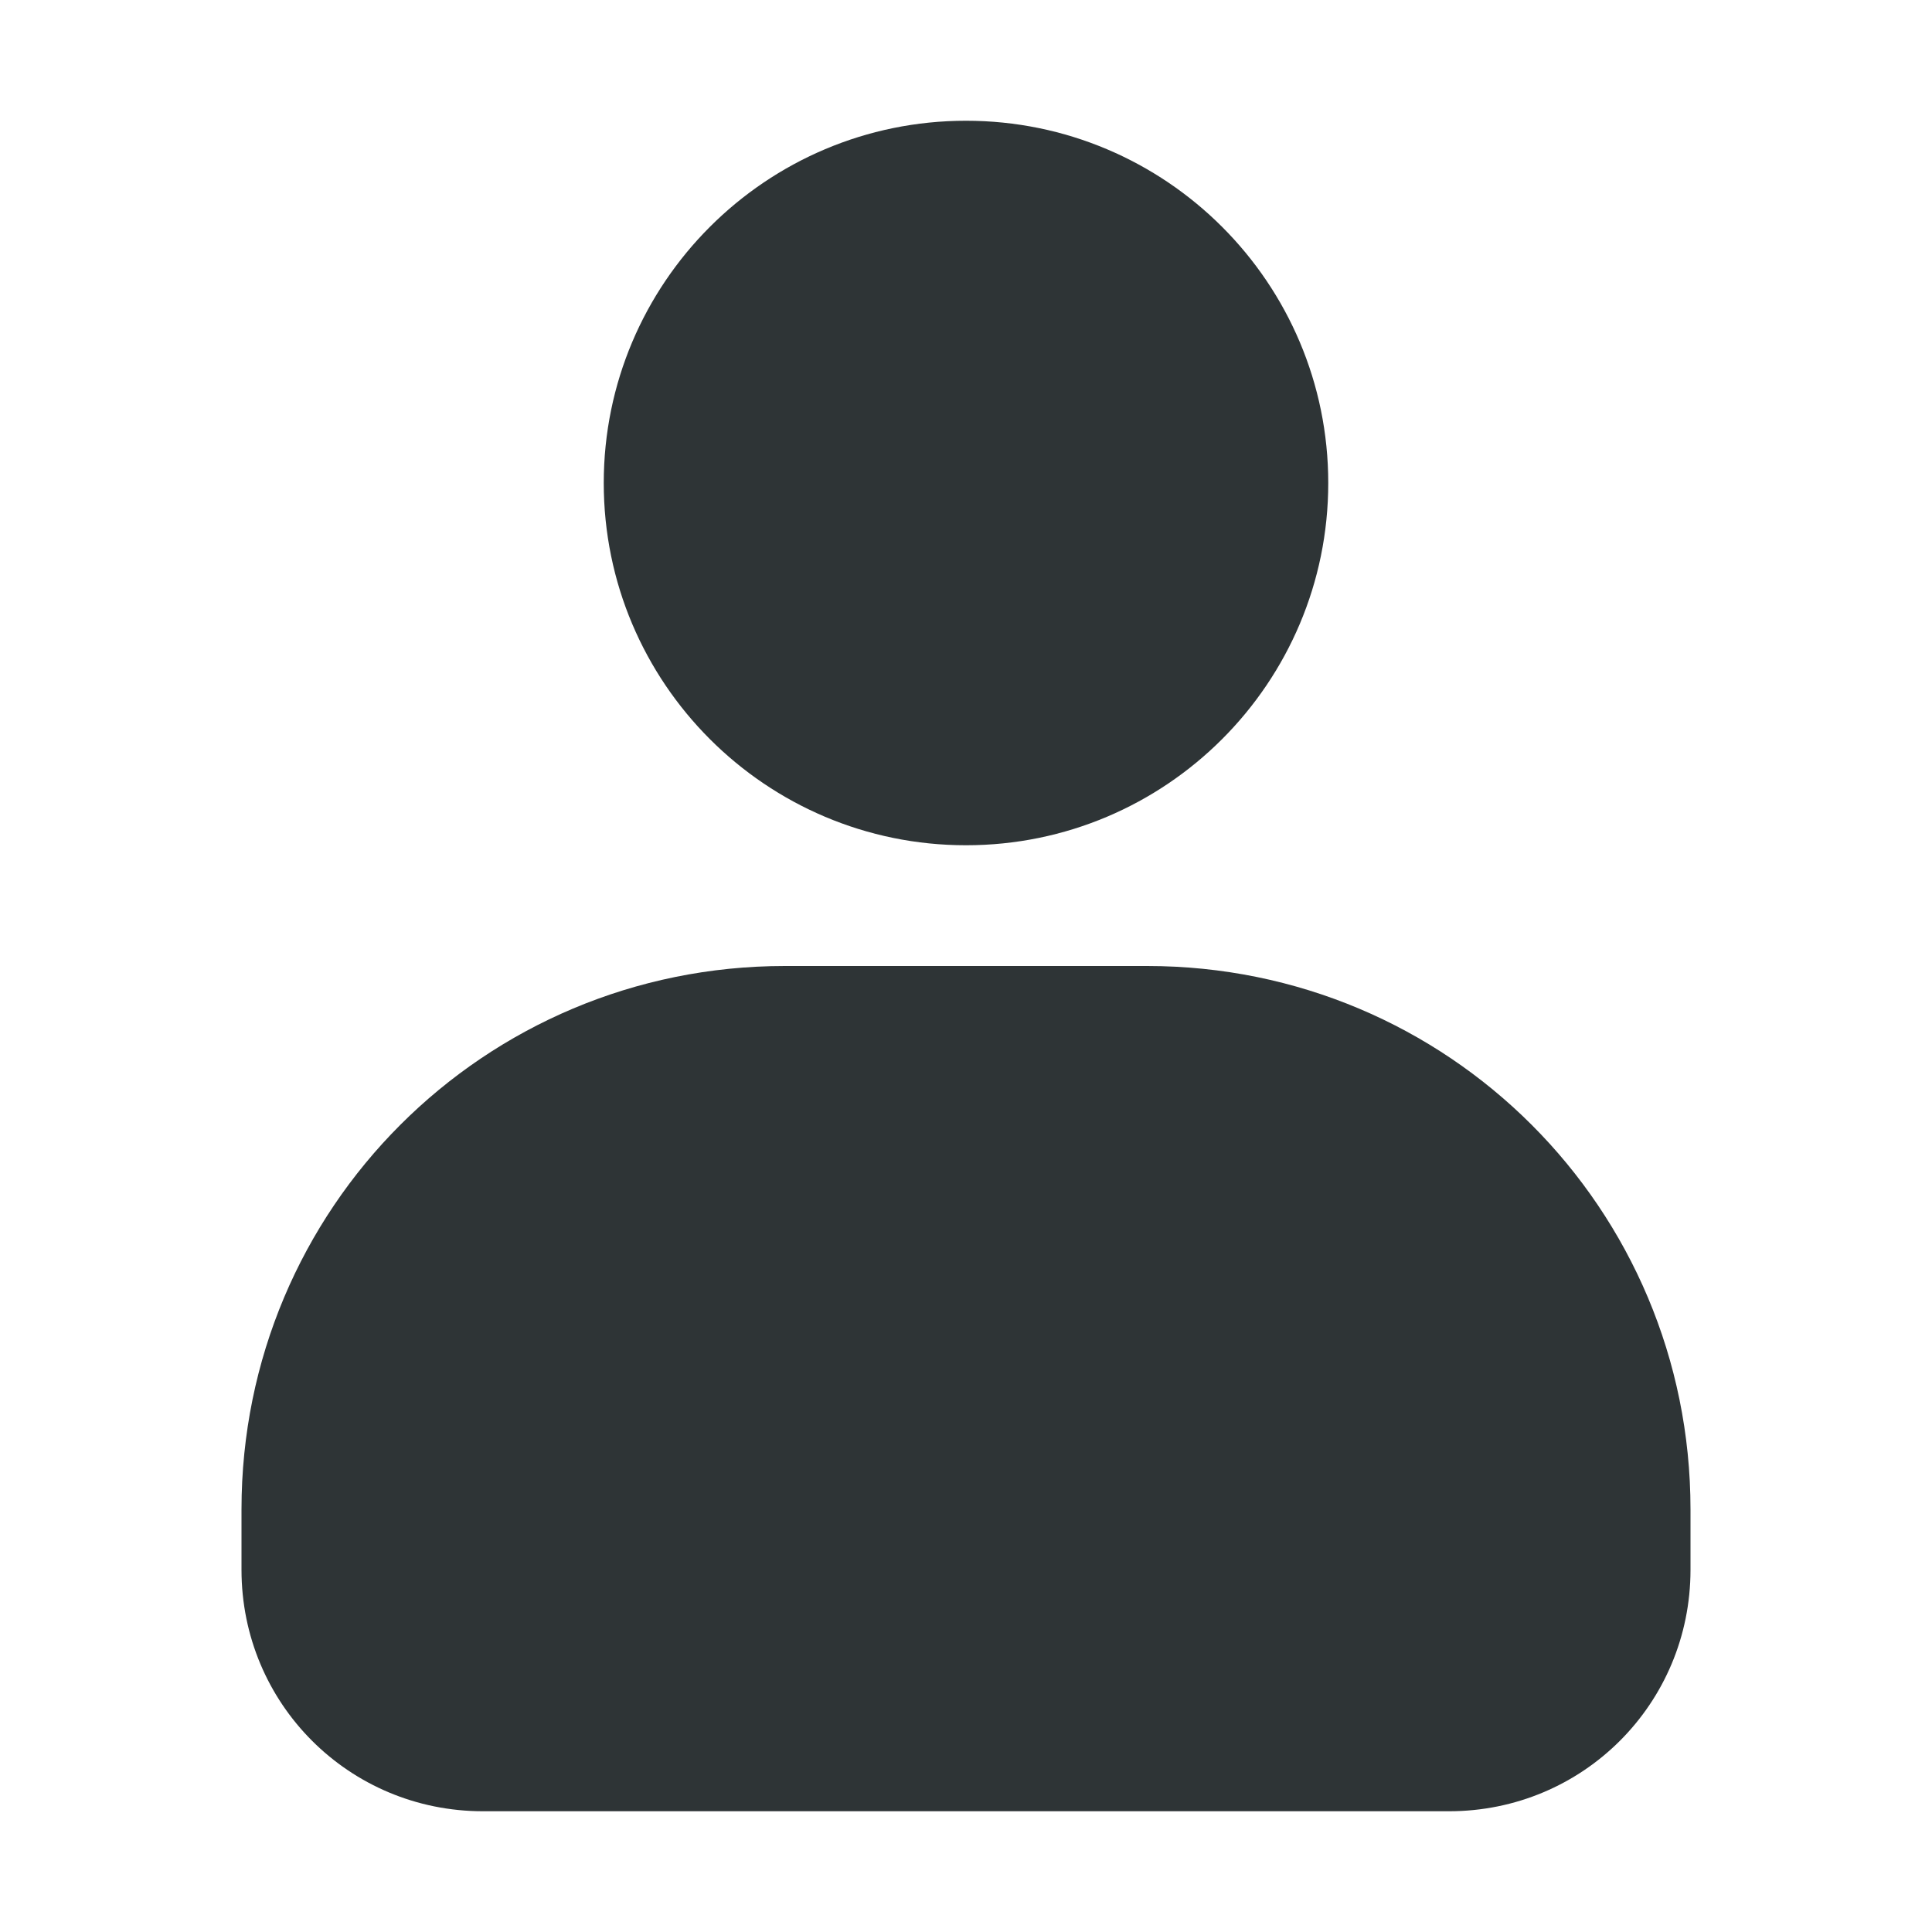 <svg width="60" height="60" viewBox="0 0 60 60" fill="none" xmlns="http://www.w3.org/2000/svg">
<path d="M30 3.75C23.789 3.75 18.75 8.789 18.75 15C18.75 21.211 23.789 26.25 30 26.25C36.211 26.25 41.25 21.211 41.25 15C41.25 8.789 36.211 3.75 30 3.75ZM24.375 30C15.029 30 7.5 37.529 7.5 46.875V48.75C7.5 52.91 10.84 56.25 15 56.25H45C49.16 56.25 52.5 52.91 52.5 48.75V46.875C52.5 37.529 44.971 30 35.625 30H24.375Z" fill="#2E3436"/>
</svg>
